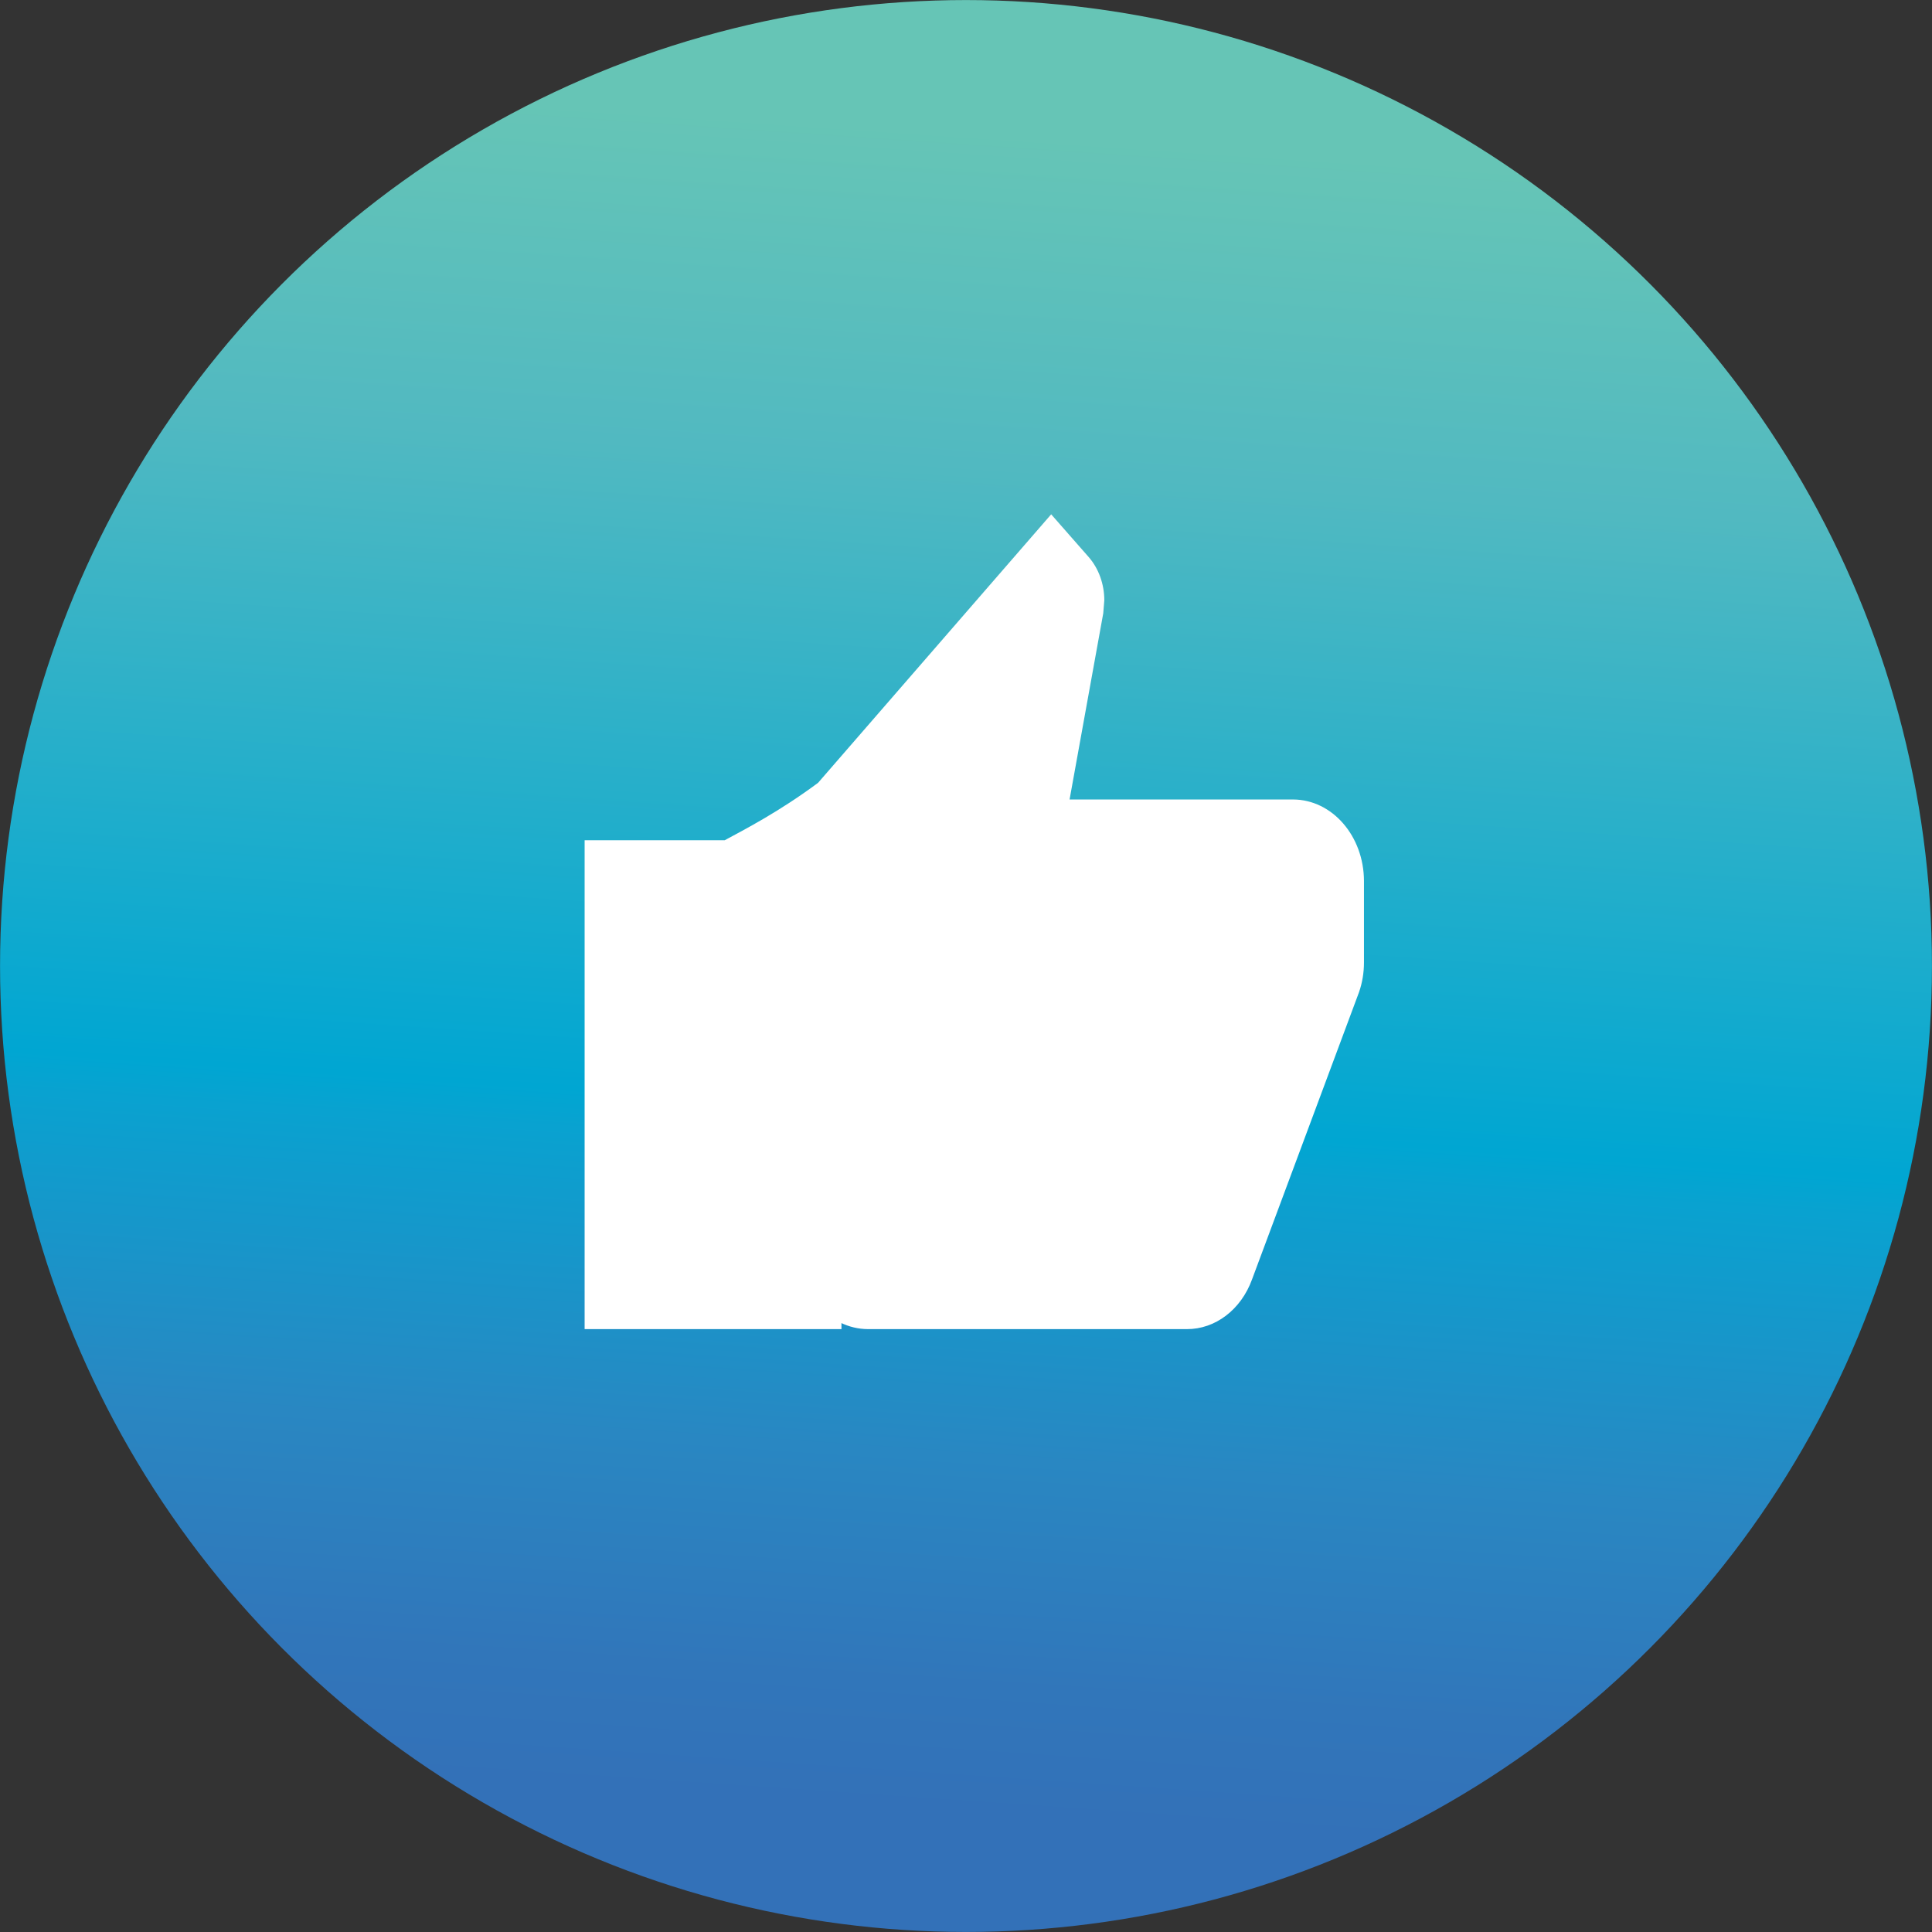<?xml version="1.0" encoding="utf-8"?>
<!-- Generator: Adobe Illustrator 25.2.1, SVG Export Plug-In . SVG Version: 6.00 Build 0)  -->
<svg version="1.1" id="Layer_1" xmlns="http://www.w3.org/2000/svg" xmlns:xlink="http://www.w3.org/1999/xlink" x="0px" y="0px"
	 viewBox="0 0 800 800" style="enable-background:new 0 0 800 800;" xml:space="preserve">
<rect x="0" y="0" width="800" height="800" fill="#333333" stroke="none"/>
<style type="text/css">
	.st0{fill:#592E2C;stroke:#8D2C3E;stroke-width:6;stroke-miterlimit:10;}
	.st1{fill:url(#SVGID_1_);stroke:url(#SVGID_2_);stroke-miterlimit:10;}
	.st2{fill:url(#SVGID_3_);stroke:url(#SVGID_4_);stroke-miterlimit:10;}
	.st3{fill:#FFFFFF;}
	.st4{fill:url(#SVGID_5_);stroke:url(#SVGID_6_);stroke-miterlimit:10;}
	.st5{fill:url(#SVGID_7_);}
	.st6{fill:none;}
	.st7{fill:url(#SVGID_8_);stroke:url(#SVGID_9_);stroke-miterlimit:10;}
	.st8{fill:url(#SVGID_10_);}
	.st9{fill:#592E2C;}
	.st10{fill:url(#SVGID_11_);}
	.st11{fill:url(#SVGID_12_);}
	.st12{fill:url(#SVGID_13_);}
	.st13{fill:none;stroke:url(#Ellipse_1_copy_2_4_);stroke-width:3;stroke-linejoin:round;}
	.st14{fill:none;stroke:url(#Ellipse_1_copy_2_5_);stroke-width:3;stroke-linejoin:round;}
	.st15{fill:none;stroke:url(#Ellipse_1_copy_2_6_);stroke-width:3;stroke-linejoin:round;}
</style>
<linearGradient id="SVGID_1_" gradientUnits="userSpaceOnUse" x1="-2290.466" y1="-2175.893" x2="-1490.497" y2="-2175.893" gradientTransform="matrix(0.068 -0.998 0.998 0.068 2698.527 -1339.311)">
	<stop  offset="0.062" style="stop-color:#3371B8"/>
	<stop  offset="0.128" style="stop-color:#3176BA"/>
	<stop  offset="0.246" style="stop-color:#2987C2"/>
	<stop  offset="0.402" style="stop-color:#09A2D0"/>
	<stop  offset="0.422" style="stop-color:#00A6D2"/>
	<stop  offset="0.758" style="stop-color:#51B9C1"/>
	<stop  offset="0.931" style="stop-color:#66C5B6"/>
</linearGradient>
<circle style="fill:url(#SVGID_1_);" cx="400" cy="400" r="399.98"/>
<path id="Path_522_2_" class="st6" d="M223.97,223.97h352.05v352.05H223.97V223.97z"/>
<path id="Path_523_2_" class="st3" d="M242.08,550.36h106.35V347.93H242.08V550.36z M564.79,364.79
	c-0.05-18.61-13.15-33.68-29.34-33.74h-92.56l13.94-77.09l0.44-5.4c-0.01-6.71-2.33-13.14-6.45-17.88l-15.55-17.71l-96.52,111.17
	c-32.06,23.79-55.02,28.43-54.98,37.38l46.32,155.1c0.05,18.61,13.15,33.68,29.34,33.74h132.02c11.79,0.05,22.44-8.07,26.99-20.58
	l44.3-118.93c1.36-3.92,2.05-8.1,2.05-12.31V364.79z"/>
</svg>
